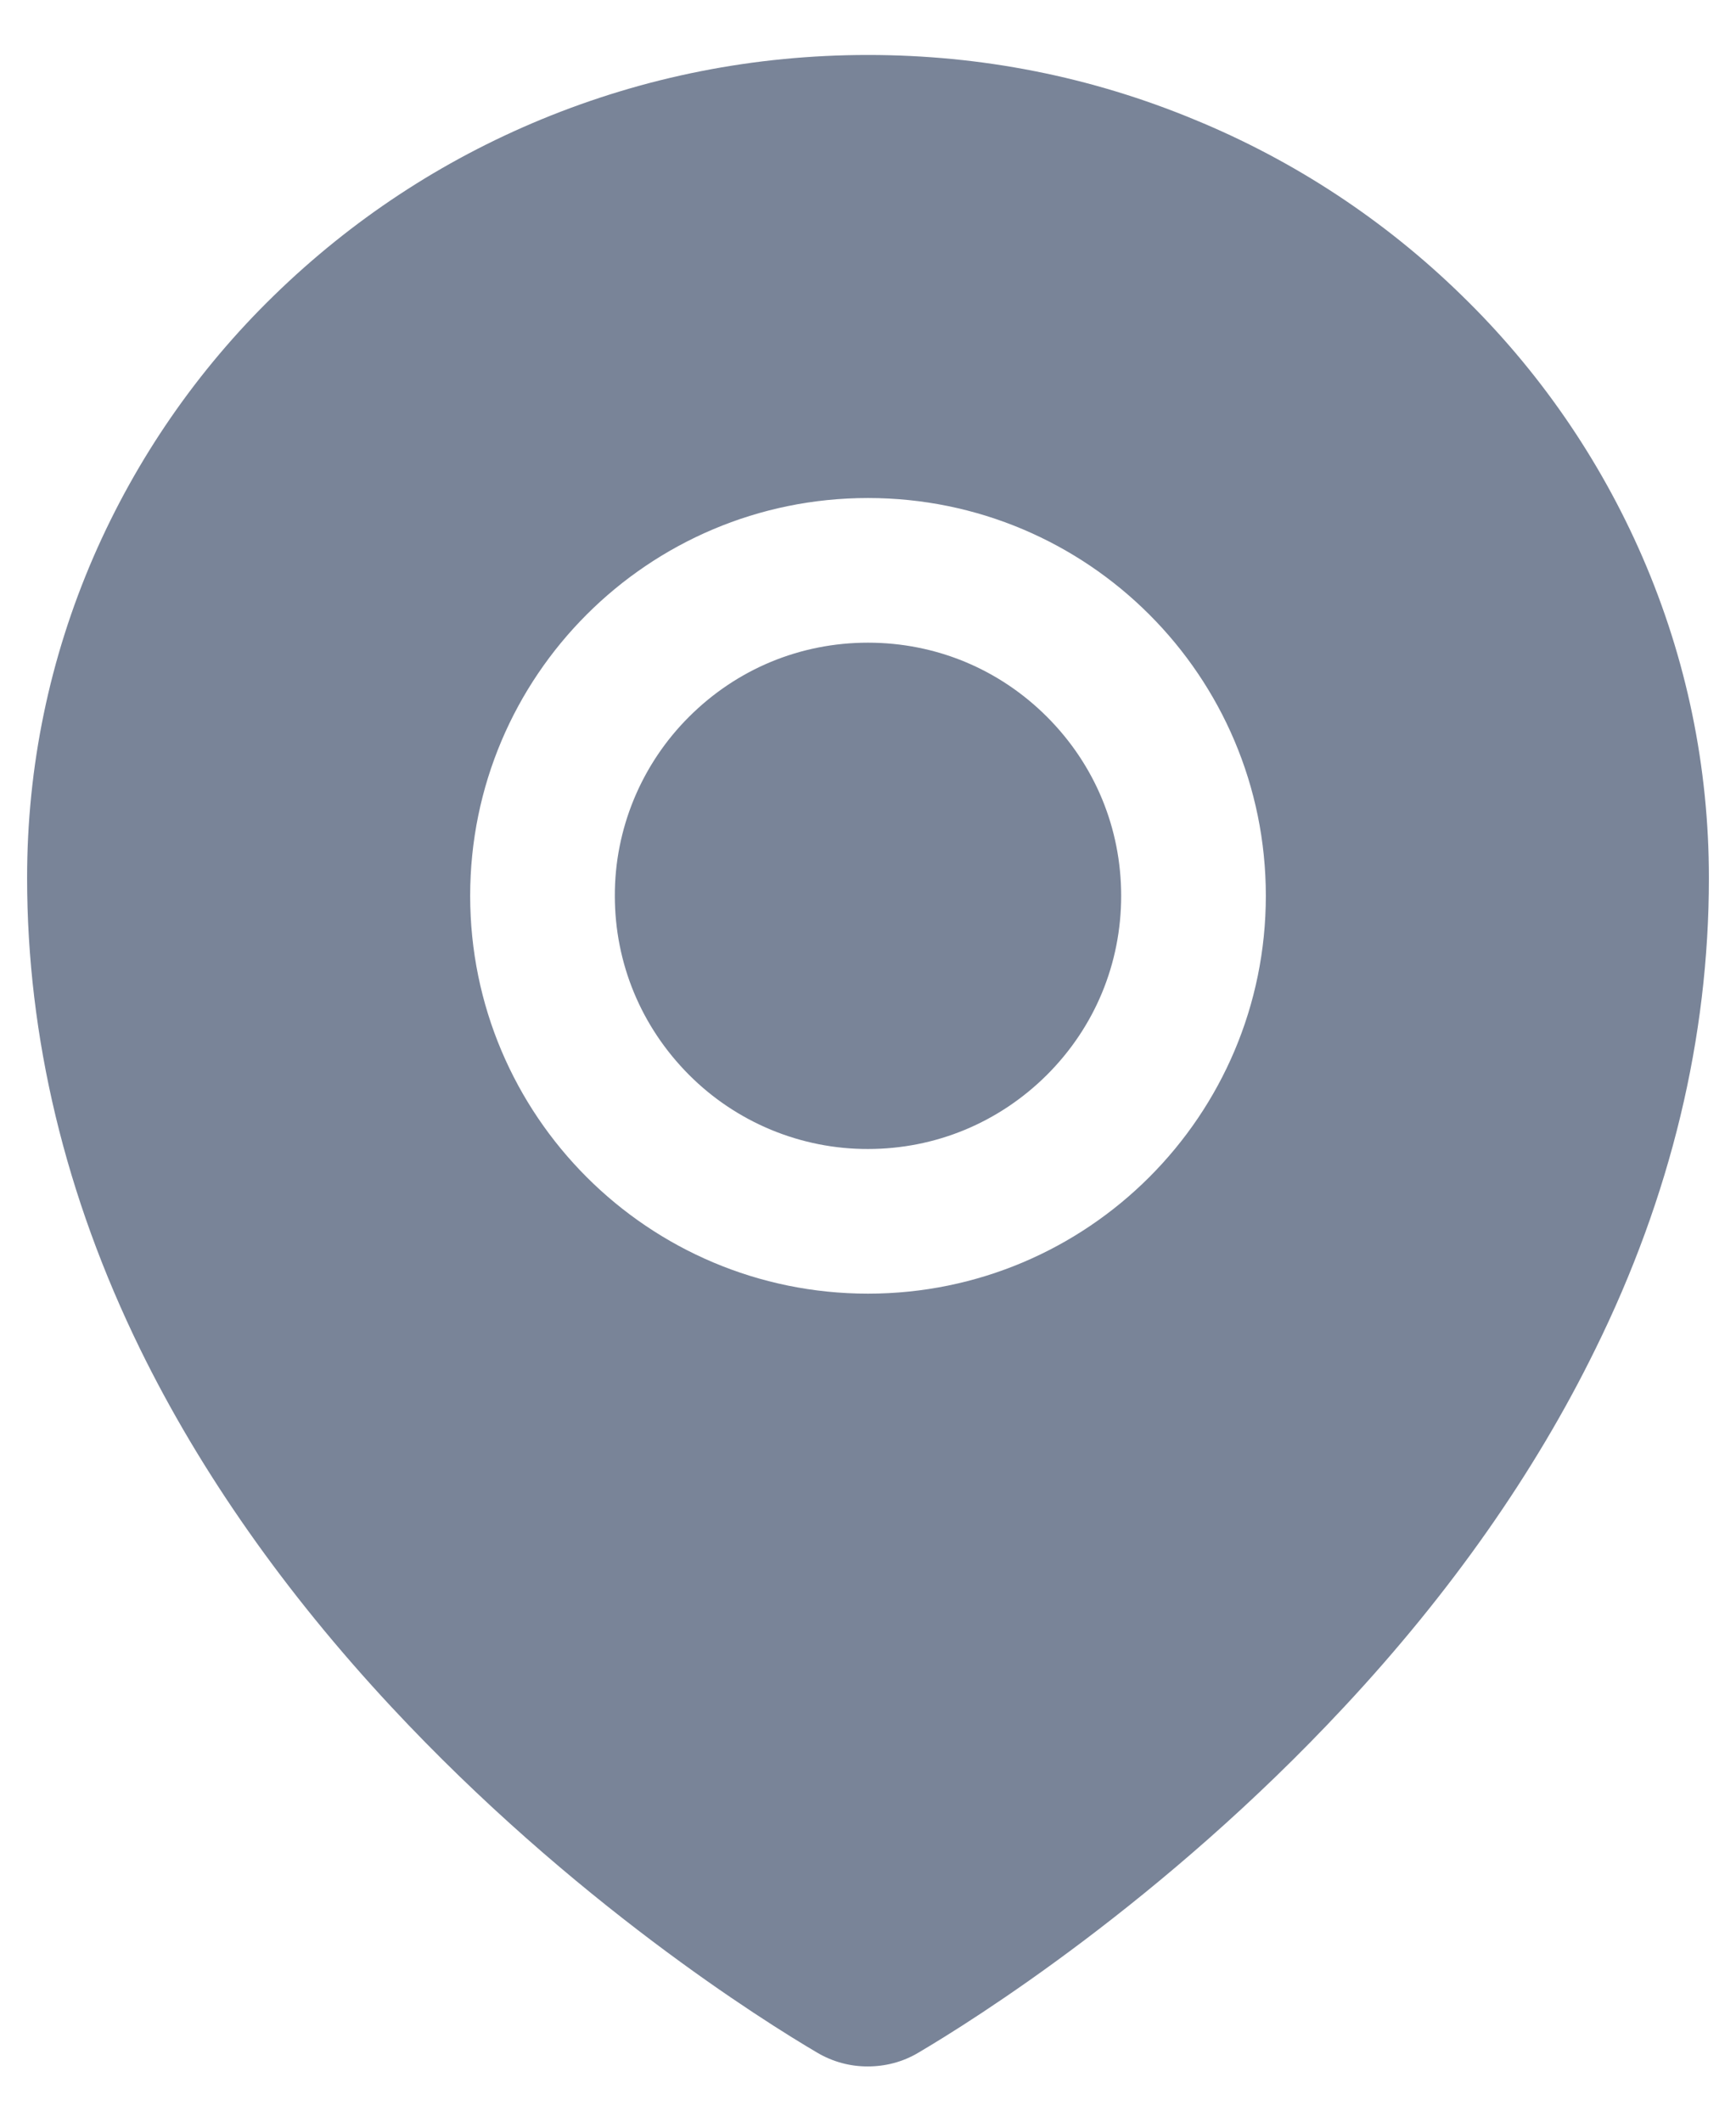 <svg width="18" height="22" viewBox="0 0 18 22" fill="none" xmlns="http://www.w3.org/2000/svg">
<path d="M9 6.664C8.299 6.664 7.641 6.936 7.144 7.433C6.9 7.676 6.706 7.966 6.574 8.284C6.442 8.603 6.374 8.944 6.375 9.289C6.375 9.99 6.649 10.648 7.144 11.145C7.387 11.389 7.677 11.583 7.995 11.715C8.314 11.847 8.655 11.915 9 11.914C9.701 11.914 10.359 11.64 10.856 11.145C11.353 10.648 11.625 9.99 11.625 9.289C11.625 8.588 11.353 7.93 10.856 7.433C10.359 6.936 9.701 6.664 9 6.664ZM17.03 5.776C16.588 4.758 15.952 3.837 15.157 3.064C14.359 2.284 13.419 1.665 12.387 1.241C11.313 0.795 10.174 0.57 9 0.57C7.826 0.57 6.687 0.795 5.613 1.238C4.575 1.667 3.645 2.281 2.843 3.062C2.048 3.835 1.412 4.756 0.97 5.773C0.513 6.828 0.281 7.948 0.281 9.102C0.281 10.756 0.677 12.404 1.455 13.993C2.081 15.27 2.955 16.515 4.057 17.698C5.939 19.719 7.912 20.954 8.473 21.284C8.632 21.378 8.813 21.428 8.998 21.427C9.18 21.427 9.361 21.381 9.523 21.284C10.083 20.954 12.056 19.719 13.938 17.698C15.04 16.517 15.914 15.27 16.54 13.993C17.323 12.406 17.719 10.761 17.719 9.104C17.719 7.951 17.487 6.83 17.03 5.776ZM9 13.414C6.722 13.414 4.875 11.567 4.875 9.289C4.875 7.011 6.722 5.164 9 5.164C11.278 5.164 13.125 7.011 13.125 9.289C13.125 11.567 11.278 13.414 9 13.414Z" fill="#626F86" fill-opacity="0.85"/>
</svg>
